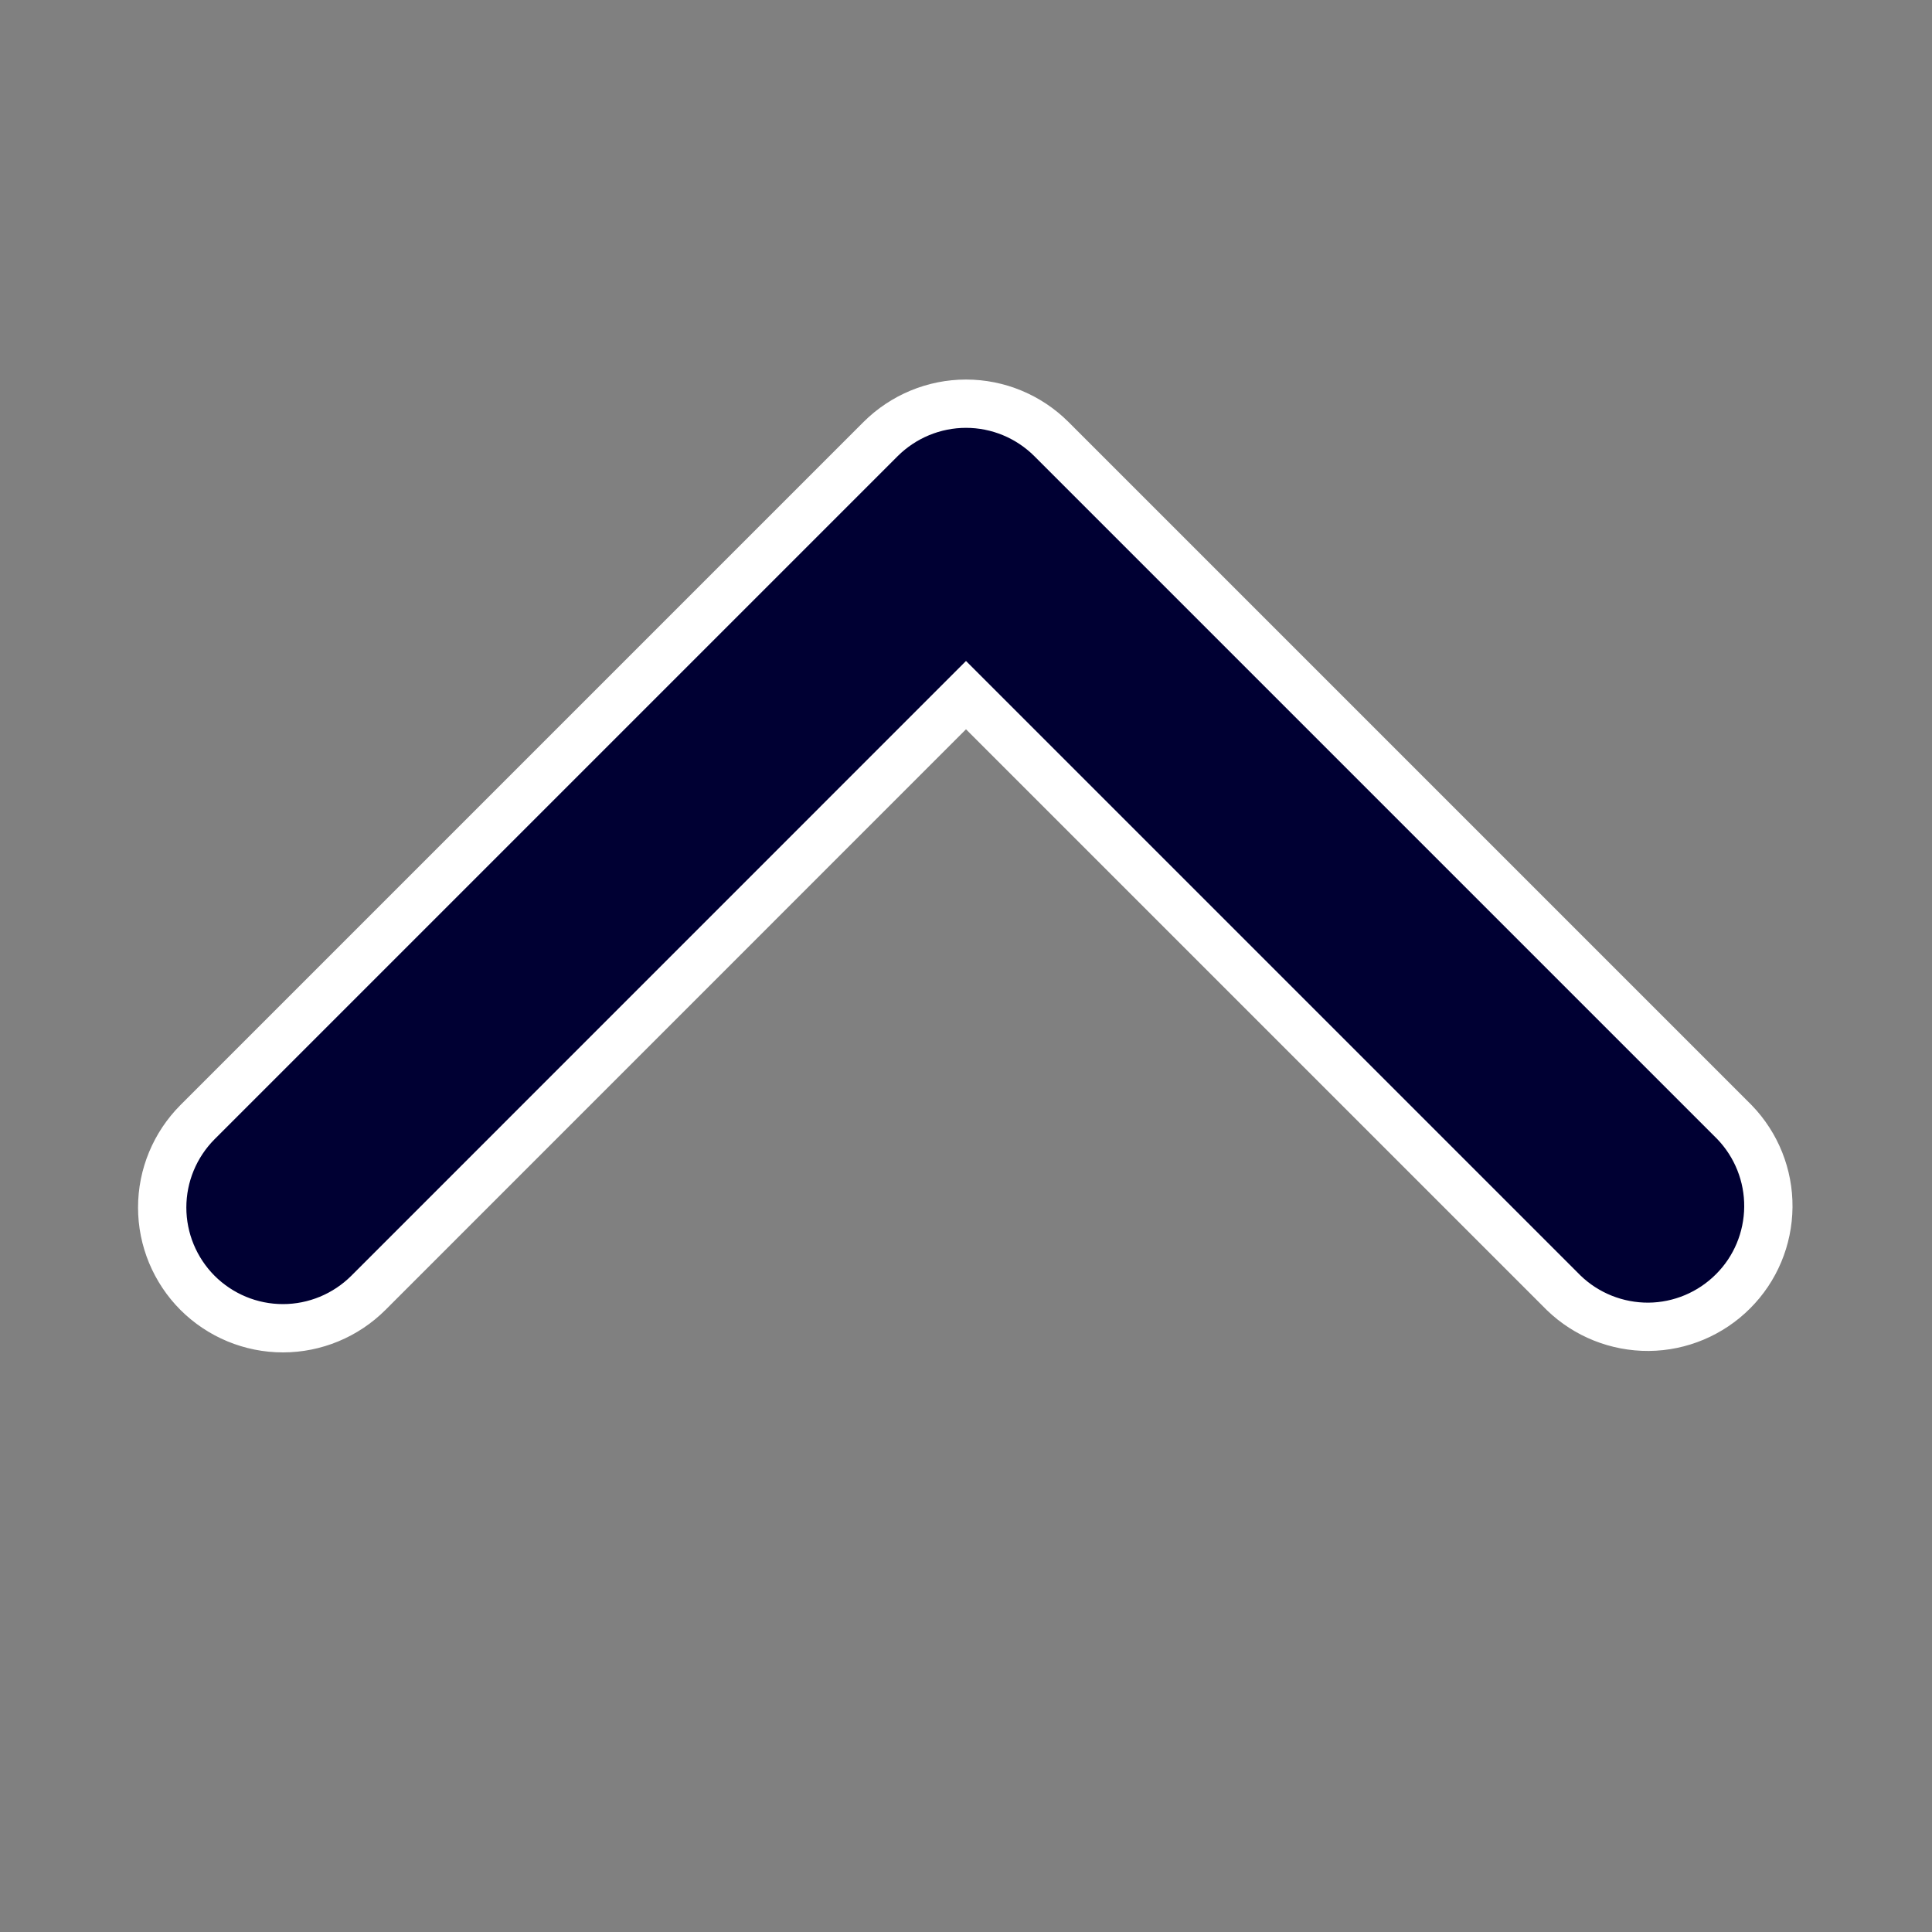 <svg width="20" height="20" viewBox="0 0 20 20" fill="none" xmlns="http://www.w3.org/2000/svg">
<rect x="0" y="0" width="20" height="20" fill="#808080" stroke="none"/>
<path d="M2.045 13.384C2.28 13.618 2.597 13.75 2.929 13.75C3.26 13.75 3.578 13.618 3.813 13.384L10 7.196L16.188 13.384C16.423 13.611 16.739 13.737 17.067 13.735C17.395 13.732 17.708 13.6 17.94 13.368C18.172 13.137 18.303 12.823 18.306 12.495C18.309 12.168 18.183 11.852 17.955 11.616L10.884 4.545C10.649 4.311 10.332 4.179 10 4.179C9.669 4.179 9.351 4.311 9.116 4.545L2.045 11.616C1.811 11.851 1.679 12.168 1.679 12.5C1.679 12.832 1.811 13.149 2.045 13.384Z" fill="#000033" stroke="white" stroke-width="0.5"/>
</svg>
